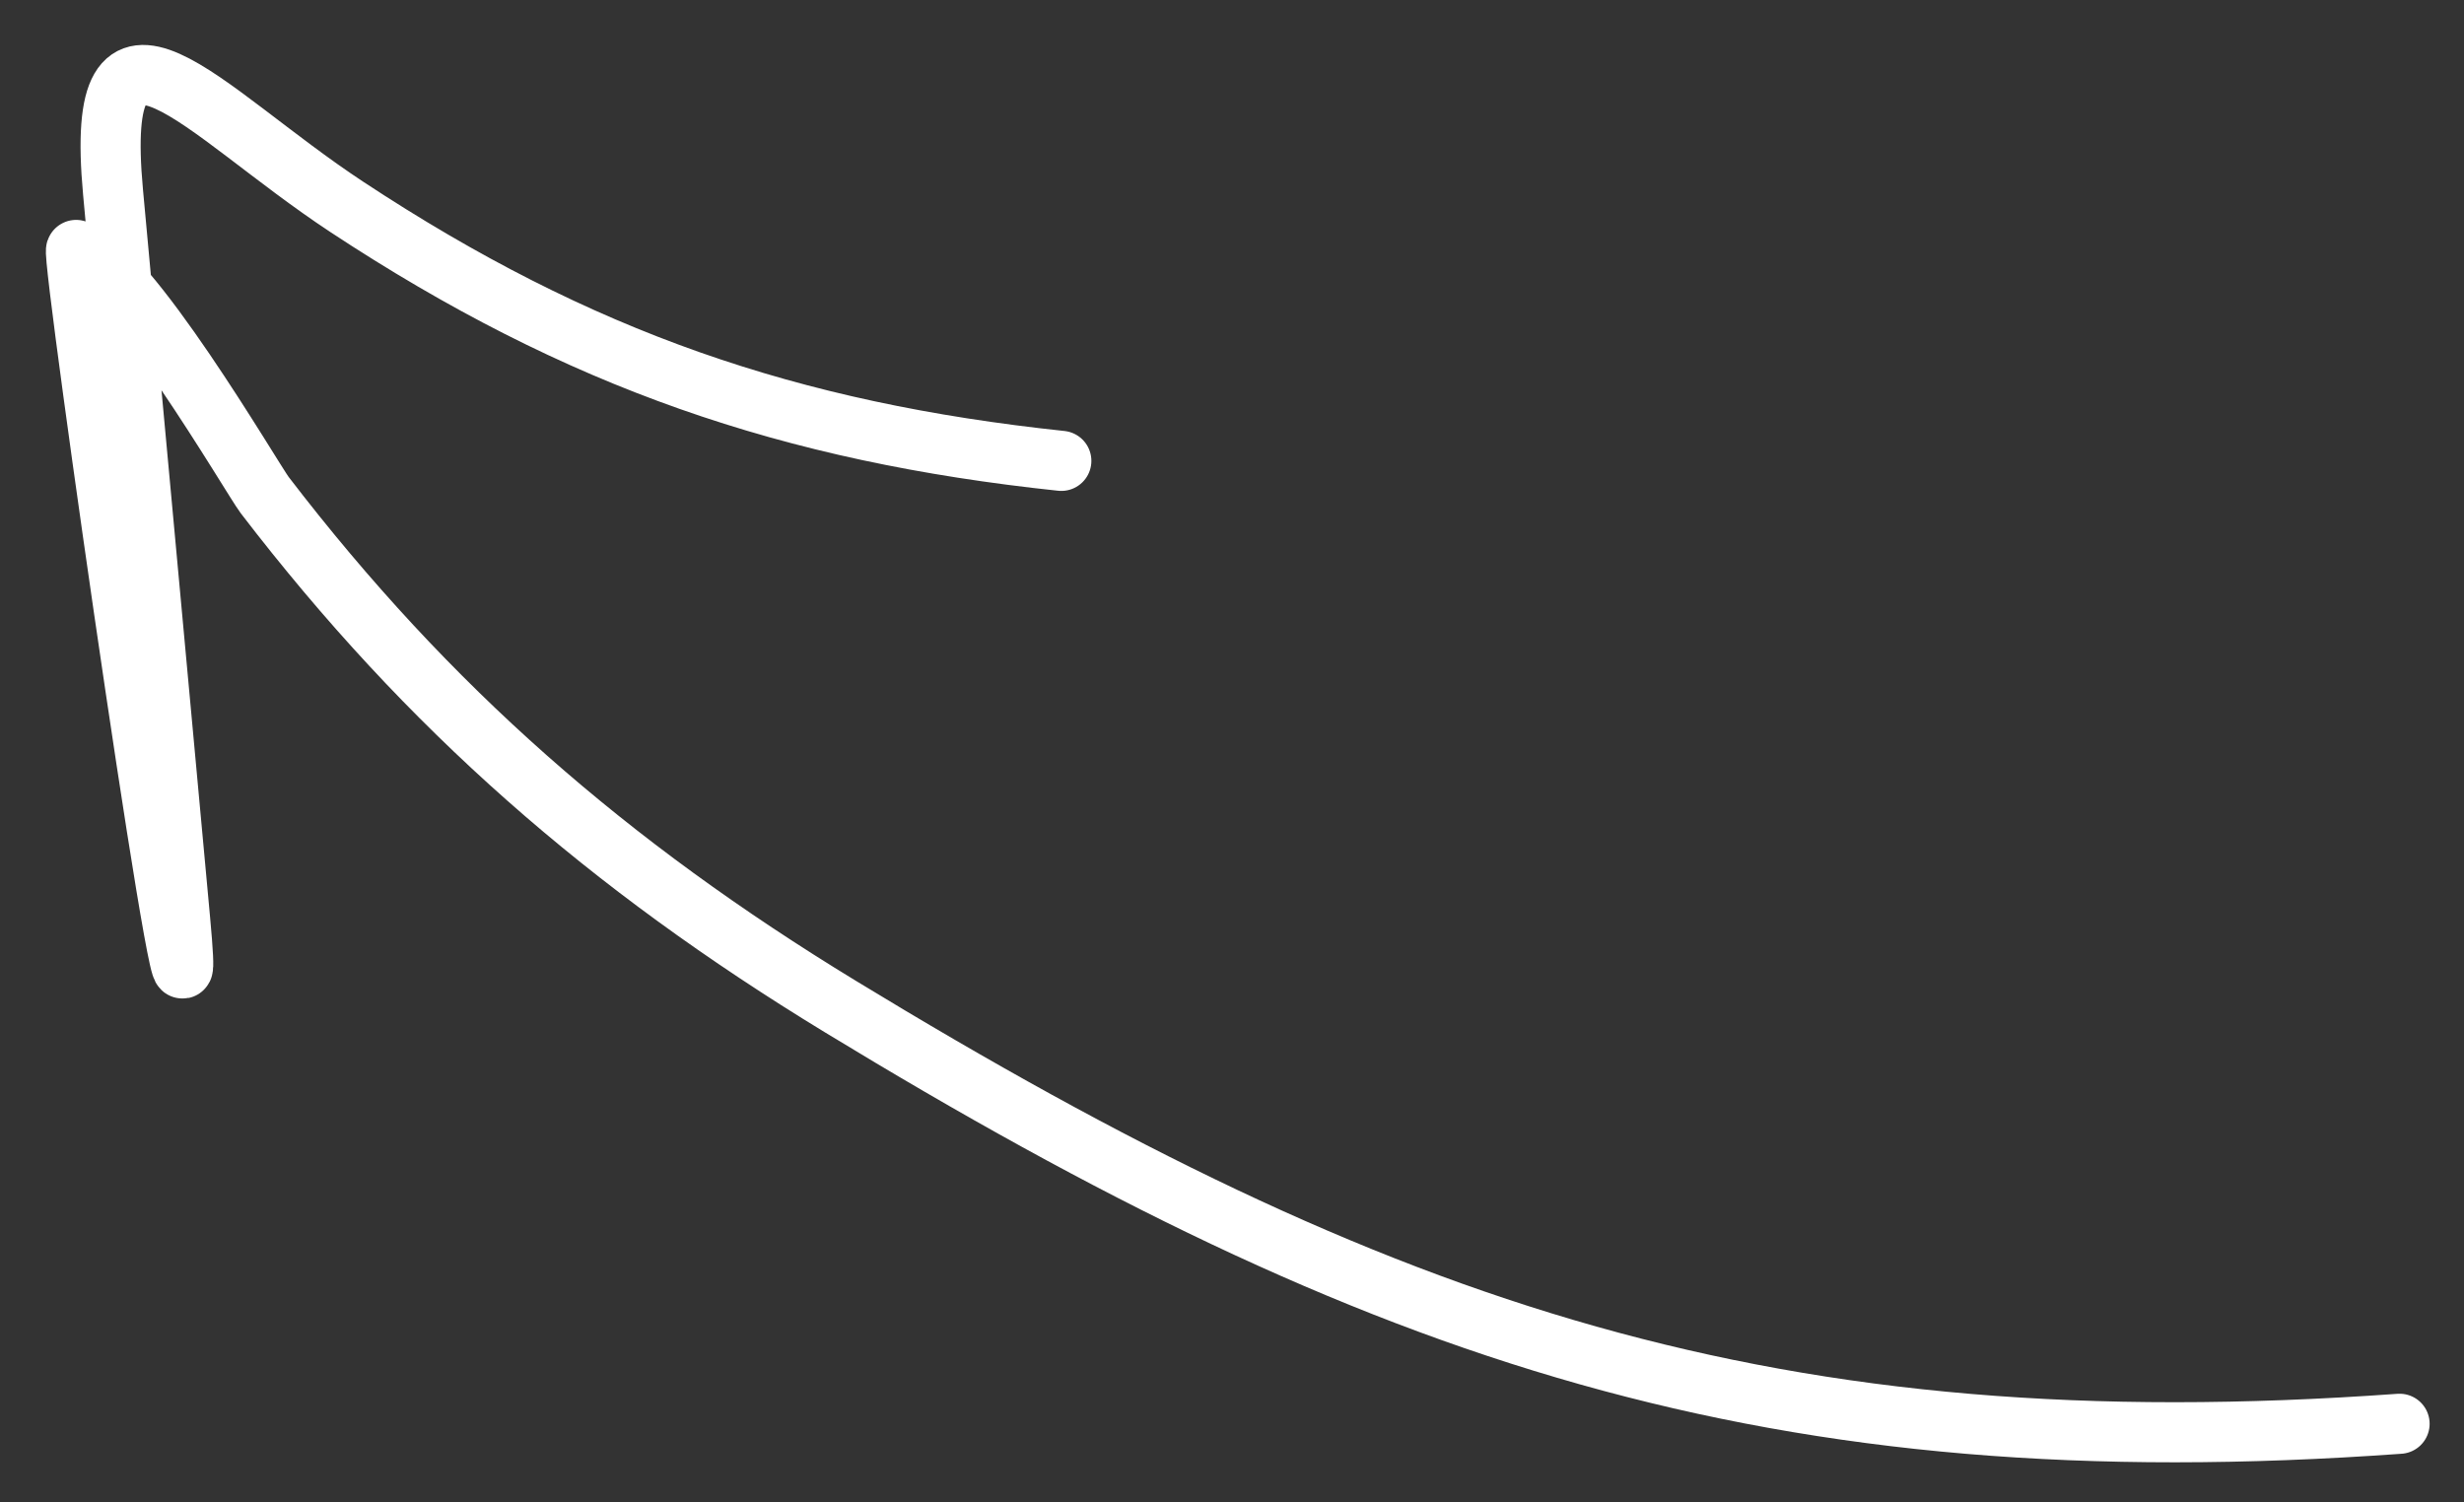<svg width="41" height="25" fill="none" xmlns="http://www.w3.org/2000/svg"><rect width="100%" height="100%" fill="#333333" stroke="none"/><path d="M39.928 23.692c-10.405.748-16.945-1.463-25.95-6.946-3.847-2.343-6.848-4.952-9.573-8.507-.205-.269-2.302-3.884-3.138-4.08-.11-.025 2.148 15.659 1.73 11.14-.371-4.034-.743-8.067-1.116-12.1-.336-3.644 1.453-1.362 3.89.244 3.867 2.549 7.384 3.749 11.889 4.226" stroke="#fff" stroke-linecap="round"/></svg>